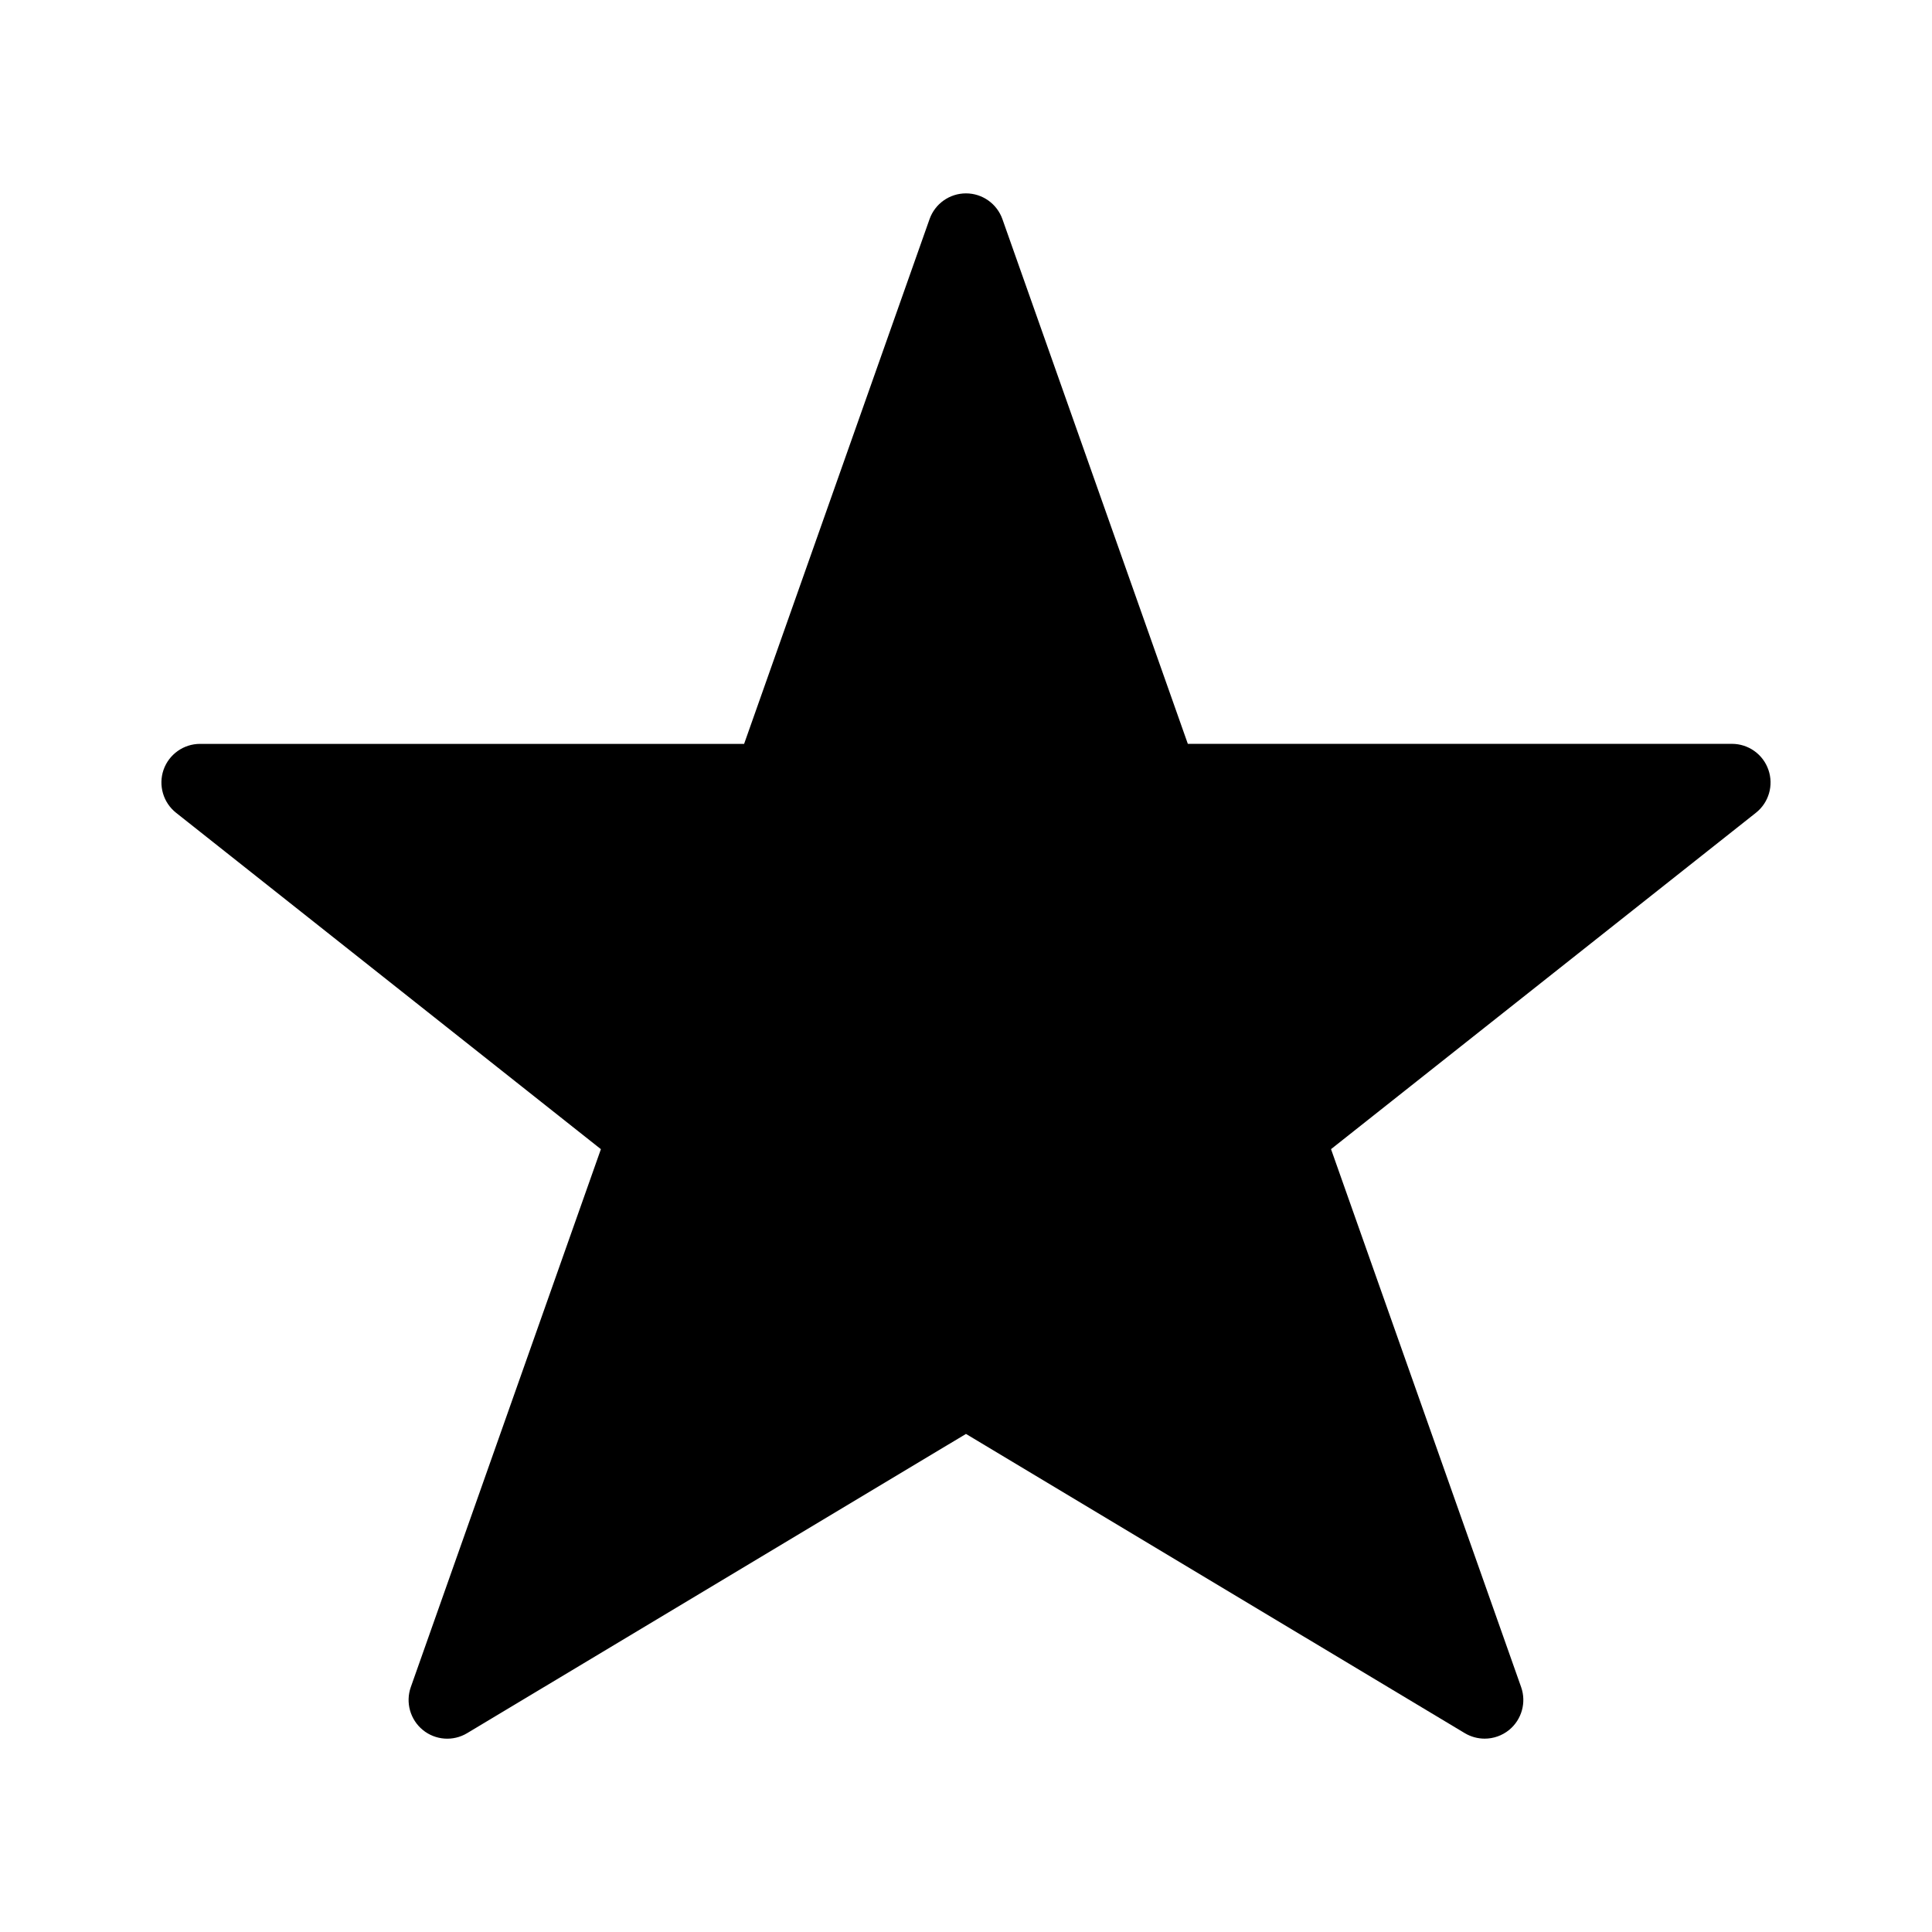 <svg xmlns="http://www.w3.org/2000/svg" width="100" height="100" viewBox="0 0 100 100"><path d="M91.532 39.844c-.278-.804-1.036-1.343-1.888-1.343H61.482l-9.597-27.158c-.284-.8-1.04-1.334-1.886-1.334-.847 0-1.603.534-1.886 1.334l-9.598 27.16h-28.16c-.85 0-1.608.538-1.89 1.342-.278.804-.018 1.698.65 2.226l21.987 17.41-9.84 27.845c-.28.795-.03 1.682.62 2.215.654.536 1.573.603 2.297.167L49.998 74.22l25.818 15.487c.317.19.677.285 1.032.285.447 0 .898-.152 1.266-.452.65-.533.9-1.42.62-2.215l-9.84-27.846 21.992-17.41c.667-.528.927-1.422.646-2.226z"/></svg>